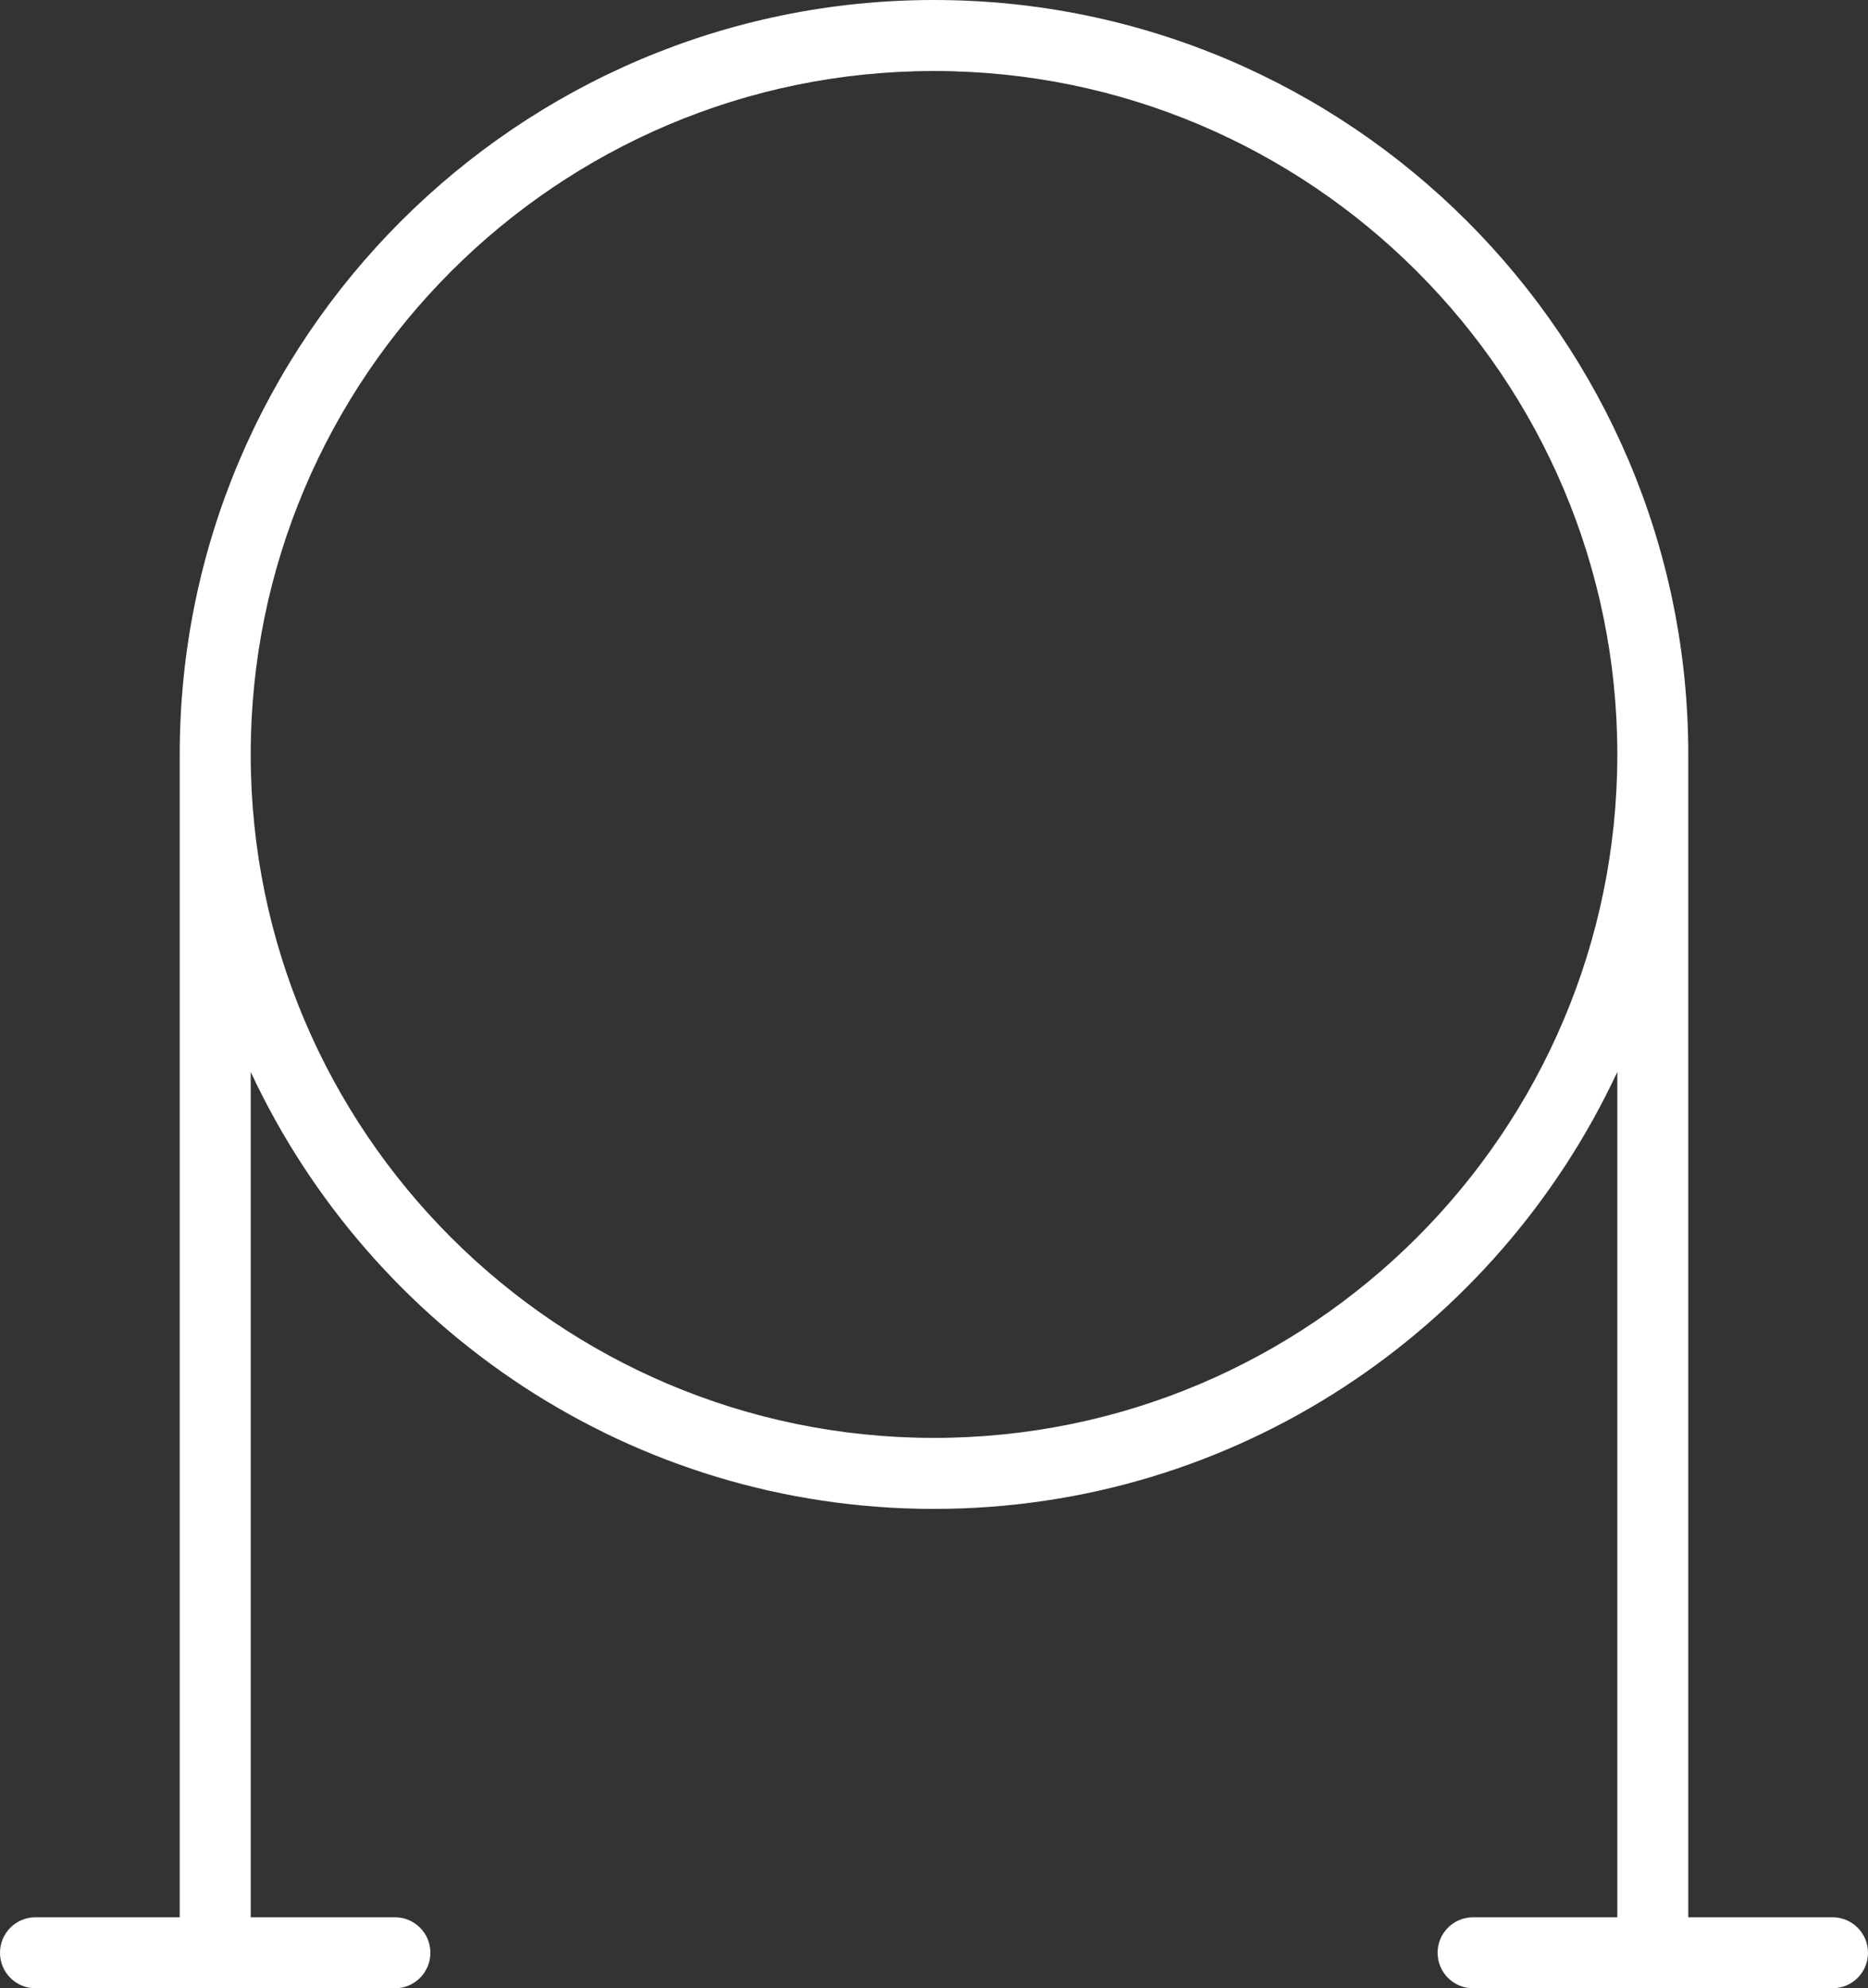 <svg version="1.2" baseProfile="tiny" viewBox="0 0 52.625 56.001" xmlns:xlink="http://www.w3.org/1999/xlink" xmlns="http://www.w3.org/2000/svg">
<rect x="0" y="0" width="52.625" height="56.001" fill="#333333" stroke="none"/>
<path style="fill:#ffffff;" d="M51.625,54.001L47.562,54.001L47.562,21.25C47.563,9.533,38.029,0.0,26.312,0.0C14.595,0.0,5.063,9.533,5.063,21.25L5.063,54.001L1,54.001C0.447,54.001,0.0,54.448,0.0,55.001C0.0,55.554,0.447,56.001,1,56.001L11.125,56.001C11.678,56.001,12.125,55.554,12.125,55.001C12.125,54.448,11.678,54.001,11.125,54.001L7.063,54.001L7.063,30.192L7.063,30.192C10.448,37.447,17.792,42.499,26.312,42.499C34.833,42.499,42.178,37.447,45.563,30.191L45.563,54.001L41.5,54.001C40.947,54.001,40.5,54.448,40.5,55.001C40.5,55.554,40.947,56.001,41.5,56.001L51.625,56.001C52.178,56.001,52.625,55.554,52.625,55.001C52.625,54.448,52.178,54.001,51.625,54.001M26.312,40.499C15.698,40.499,7.063,31.864,7.063,21.25C7.063,10.636,15.697,2,26.312,2C36.927,2,45.563,10.636,45.563,21.25C45.563,31.864,36.927,40.499,26.312,40.499Z"/>
</svg>